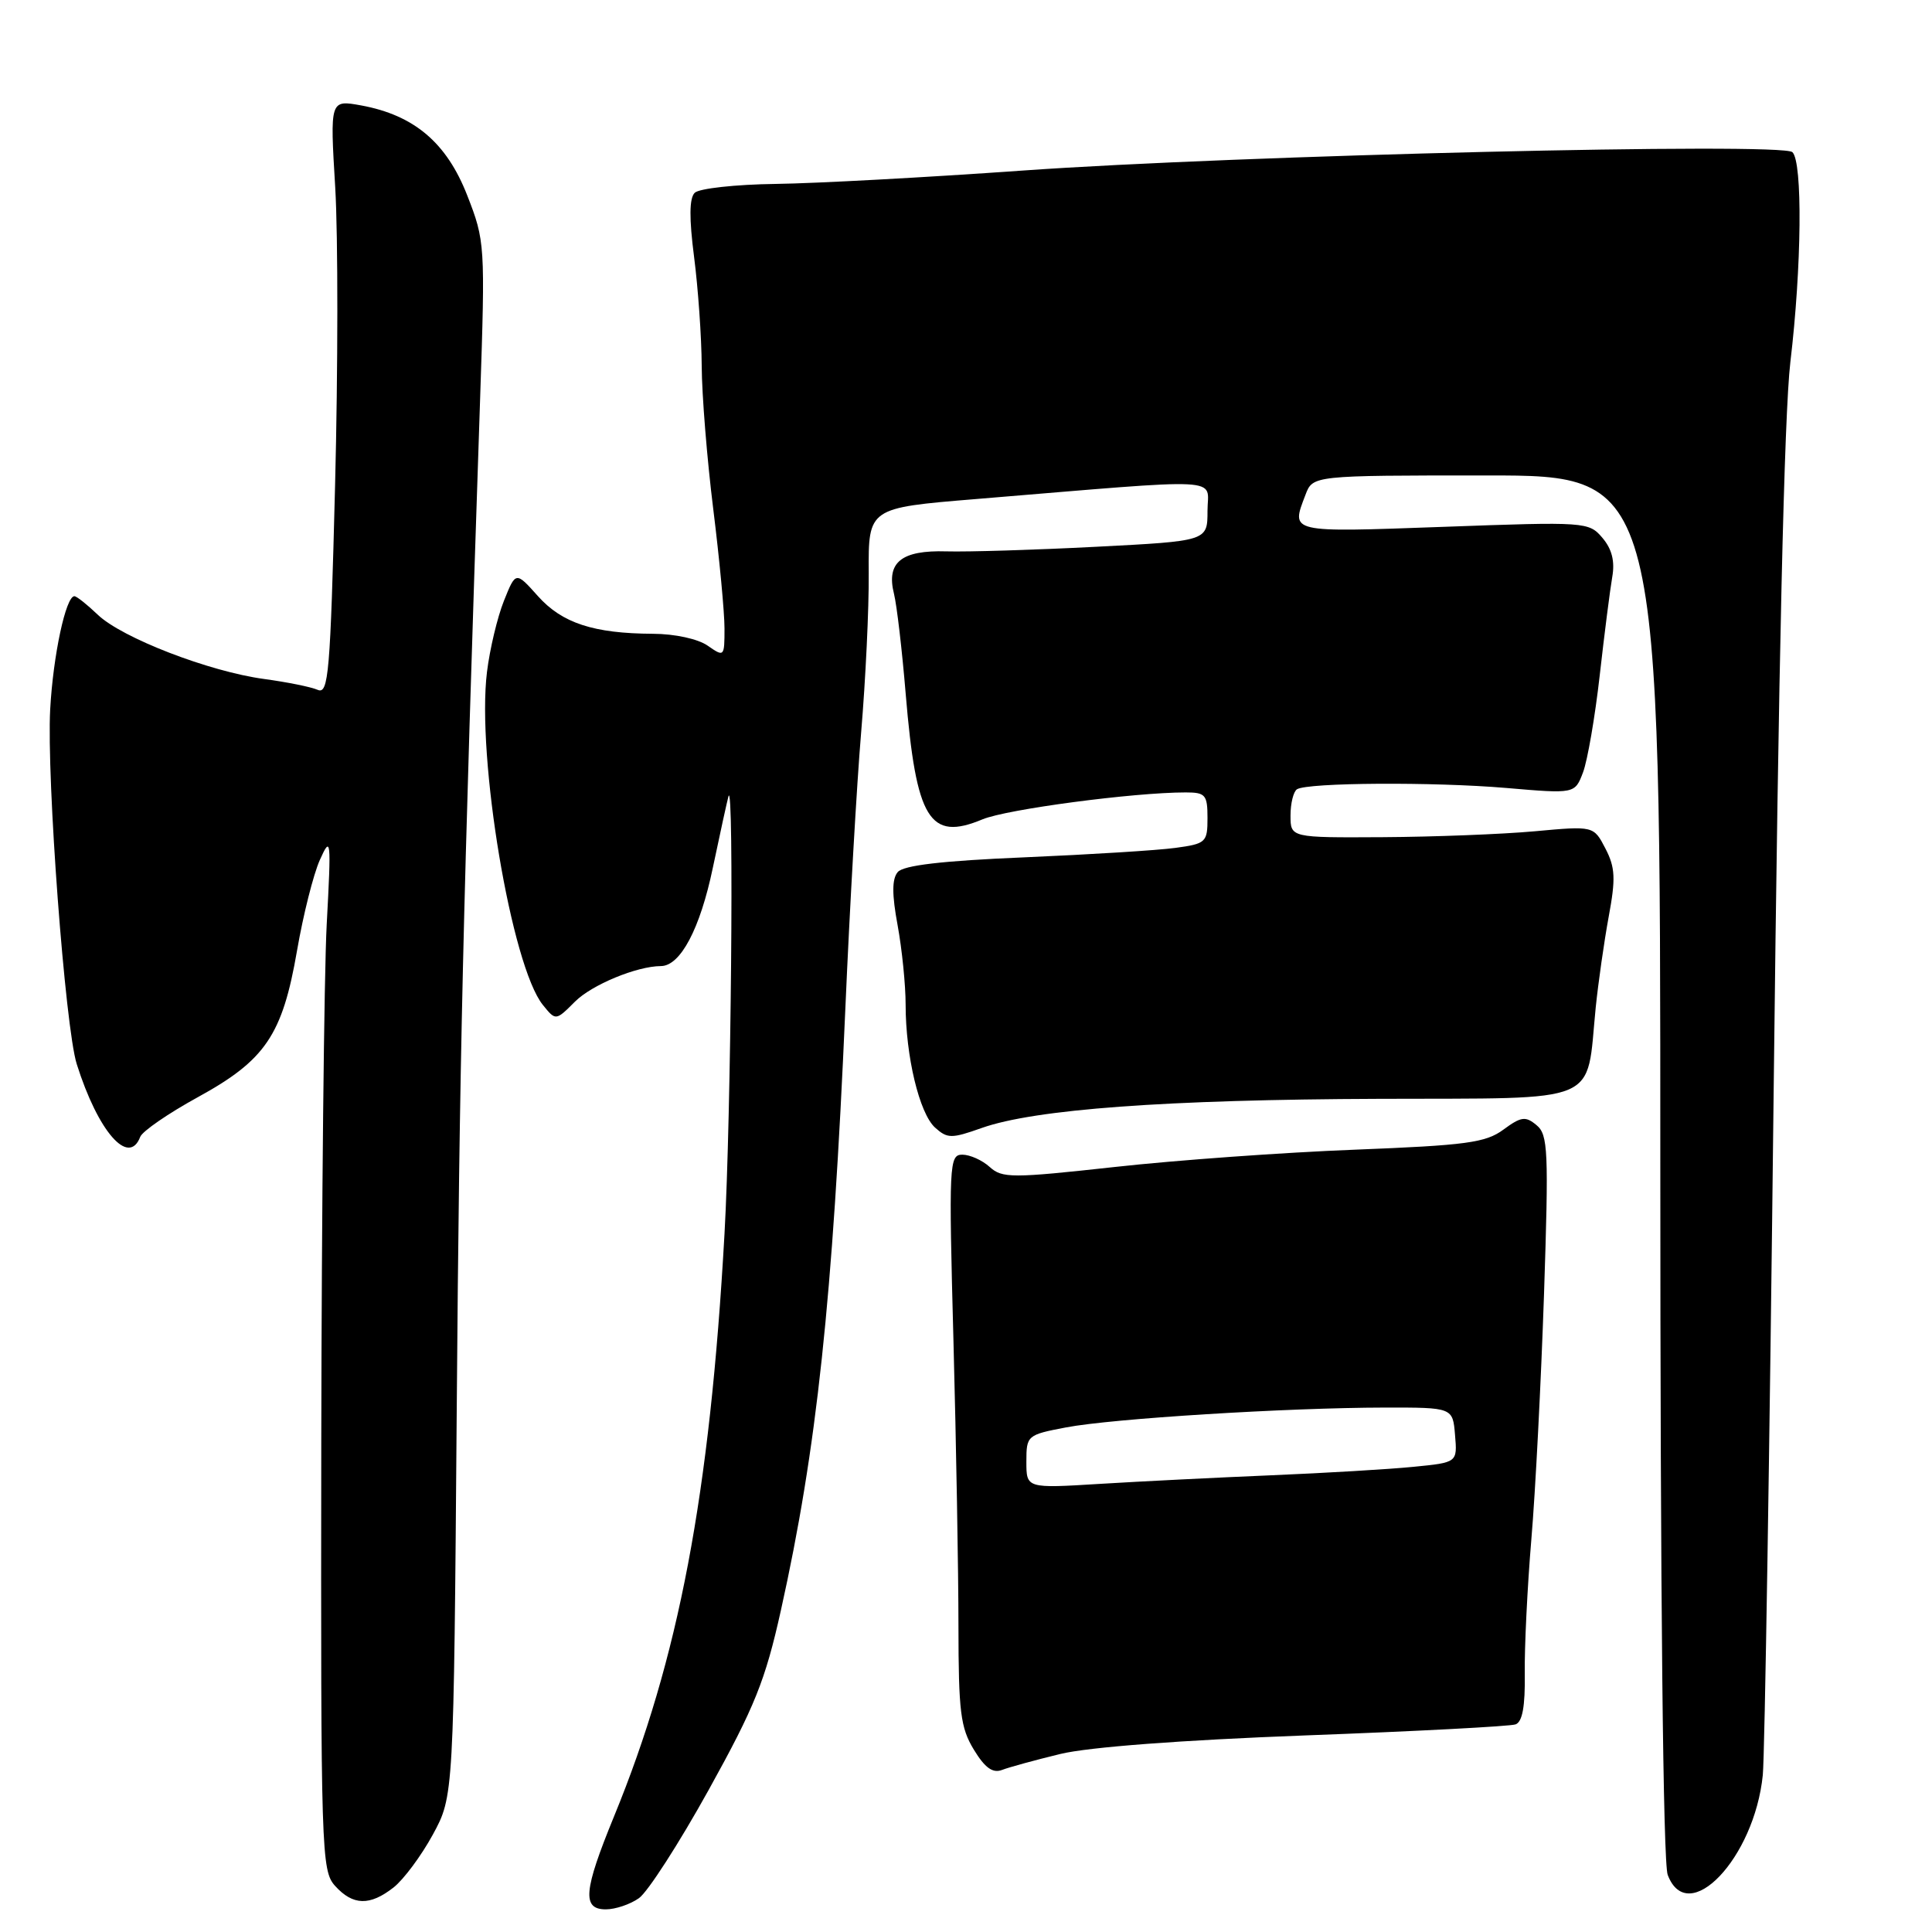 <?xml version="1.0" encoding="UTF-8" standalone="no"?>
<!DOCTYPE svg PUBLIC "-//W3C//DTD SVG 1.1//EN" "http://www.w3.org/Graphics/SVG/1.1/DTD/svg11.dtd" >
<svg xmlns="http://www.w3.org/2000/svg" xmlns:xlink="http://www.w3.org/1999/xlink" version="1.1" viewBox="0 0 256 256">
 <g >
 <path fill="currentColor"
d=" M 84.66 251.52 C 85.82 250.71 89.98 244.25 93.91 237.16 C 100.01 226.15 101.40 222.70 103.47 213.39 C 108.22 192.05 110.34 172.27 112.02 133.50 C 112.59 120.30 113.53 103.88 114.11 97.00 C 114.69 90.12 115.15 80.63 115.11 75.90 C 115.06 67.30 115.06 67.30 129.28 66.13 C 163.09 63.34 160.00 63.18 160.00 67.70 C 160.00 71.69 160.00 71.69 145.25 72.45 C 137.14 72.87 128.21 73.14 125.41 73.06 C 119.43 72.88 117.41 74.51 118.46 78.69 C 118.83 80.18 119.53 86.15 120.01 91.95 C 121.40 108.62 123.16 111.50 130.18 108.57 C 133.39 107.23 150.20 105.00 157.11 105.00 C 159.73 105.00 160.00 105.32 160.00 108.39 C 160.00 111.61 159.80 111.80 155.75 112.35 C 153.41 112.67 144.42 113.23 135.76 113.60 C 124.79 114.06 119.70 114.66 118.95 115.56 C 118.18 116.48 118.18 118.52 118.94 122.61 C 119.52 125.78 120.00 130.51 120.00 133.13 C 120.00 139.93 121.82 147.53 123.90 149.41 C 125.53 150.88 126.07 150.89 130.09 149.46 C 137.11 146.98 154.48 145.70 182.75 145.60 C 212.58 145.49 210.14 146.52 211.44 133.50 C 211.78 130.20 212.55 124.79 213.16 121.47 C 214.10 116.42 214.03 114.95 212.73 112.44 C 211.17 109.43 211.17 109.43 203.34 110.15 C 199.03 110.54 189.99 110.89 183.25 110.93 C 171.00 111.00 171.00 111.00 171.00 108.06 C 171.00 106.44 171.39 104.88 171.86 104.58 C 173.31 103.69 189.95 103.59 199.59 104.41 C 208.68 105.19 208.68 105.19 209.76 102.34 C 210.35 100.78 211.35 95.00 211.97 89.50 C 212.59 84.00 213.34 78.13 213.63 76.46 C 214.00 74.37 213.59 72.75 212.33 71.27 C 210.53 69.15 210.15 69.12 191.25 69.81 C 170.67 70.55 171.05 70.63 172.98 65.57 C 173.95 63.00 173.95 63.00 196.98 63.00 C 220.00 63.00 220.00 63.00 220.00 154.43 C 220.00 211.42 220.37 246.84 220.98 248.43 C 223.65 255.48 232.47 246.23 233.58 235.20 C 233.84 232.61 234.49 191.80 235.02 144.50 C 235.66 88.11 236.42 54.88 237.23 48.00 C 238.74 35.33 238.87 21.45 237.50 20.16 C 236.10 18.85 164.11 20.57 135.50 22.60 C 122.85 23.50 108.13 24.30 102.80 24.37 C 97.46 24.44 92.63 24.97 92.05 25.55 C 91.33 26.27 91.31 28.94 91.97 34.05 C 92.50 38.15 92.96 44.65 92.98 48.50 C 93.00 52.35 93.69 60.88 94.51 67.46 C 95.33 74.04 96.00 81.15 96.00 83.27 C 96.00 87.04 95.96 87.08 93.78 85.56 C 92.50 84.66 89.42 83.99 86.53 83.98 C 78.65 83.94 74.48 82.57 71.27 78.98 C 68.34 75.70 68.34 75.70 66.77 79.62 C 65.91 81.77 64.90 86.00 64.53 89.02 C 63.13 100.34 67.78 128.04 71.94 133.17 C 73.64 135.27 73.64 135.27 76.19 132.72 C 78.42 130.49 84.38 128.02 87.58 128.01 C 90.16 127.99 92.77 123.06 94.45 115.00 C 95.43 110.33 96.37 106.05 96.53 105.50 C 97.28 103.07 96.87 148.13 96.00 163.50 C 94.06 198.09 89.94 219.79 81.36 240.69 C 77.32 250.55 77.10 253.00 80.28 253.00 C 81.53 253.00 83.50 252.34 84.66 251.52 Z  M 52.16 250.09 C 53.49 249.04 55.83 245.89 57.35 243.10 C 60.12 238.01 60.12 238.01 60.52 186.75 C 60.88 140.48 61.32 121.54 63.62 52.77 C 64.30 32.42 64.27 31.93 61.91 25.89 C 59.18 18.90 54.87 15.26 47.86 13.97 C 43.72 13.22 43.72 13.22 44.42 24.86 C 44.80 31.26 44.79 49.01 44.40 64.30 C 43.77 89.22 43.53 92.03 42.10 91.41 C 41.22 91.02 38.02 90.38 35.00 89.97 C 27.72 88.99 16.15 84.52 12.95 81.45 C 11.54 80.10 10.15 79.00 9.86 79.00 C 8.72 79.00 7.04 86.84 6.65 94.00 C 6.16 103.08 8.63 136.12 10.17 141.00 C 12.99 149.94 17.06 154.61 18.58 150.64 C 18.87 149.89 22.30 147.53 26.20 145.39 C 35.17 140.48 37.43 137.14 39.36 125.95 C 40.17 121.25 41.53 115.85 42.38 113.95 C 43.85 110.68 43.90 111.11 43.29 122.50 C 42.94 129.10 42.62 159.99 42.57 191.14 C 42.50 245.50 42.58 247.87 44.40 249.89 C 46.77 252.51 49.01 252.56 52.16 250.09 Z  M 140.50 232.41 C 144.23 231.50 156.53 230.57 173.00 229.95 C 187.57 229.41 200.09 228.75 200.82 228.49 C 201.73 228.16 202.10 226.09 202.04 221.76 C 201.99 218.32 202.38 210.32 202.91 204.00 C 203.45 197.68 204.20 183.05 204.59 171.49 C 205.22 152.48 205.13 150.35 203.60 149.09 C 202.14 147.87 201.56 147.95 199.21 149.68 C 196.85 151.42 194.28 151.76 179.50 152.34 C 170.15 152.70 155.85 153.73 147.72 154.63 C 134.07 156.13 132.80 156.13 131.14 154.63 C 130.15 153.73 128.52 153.00 127.51 153.00 C 125.77 153.00 125.71 154.19 126.34 177.75 C 126.70 191.36 127.00 208.35 127.00 215.50 C 127.01 226.81 127.27 228.93 129.04 231.84 C 130.52 234.27 131.55 235.00 132.79 234.52 C 133.73 234.16 137.20 233.21 140.50 232.41 Z  M 136.00 193.68 C 136.00 190.21 136.10 190.12 141.25 189.14 C 147.36 187.97 170.49 186.53 183.50 186.51 C 192.50 186.50 192.50 186.50 192.80 190.15 C 193.11 193.79 193.11 193.79 187.30 194.36 C 184.11 194.68 175.65 195.18 168.50 195.48 C 161.35 195.78 151.11 196.29 145.75 196.62 C 136.00 197.22 136.00 197.22 136.00 193.68 Z "/>
</g>
</svg>